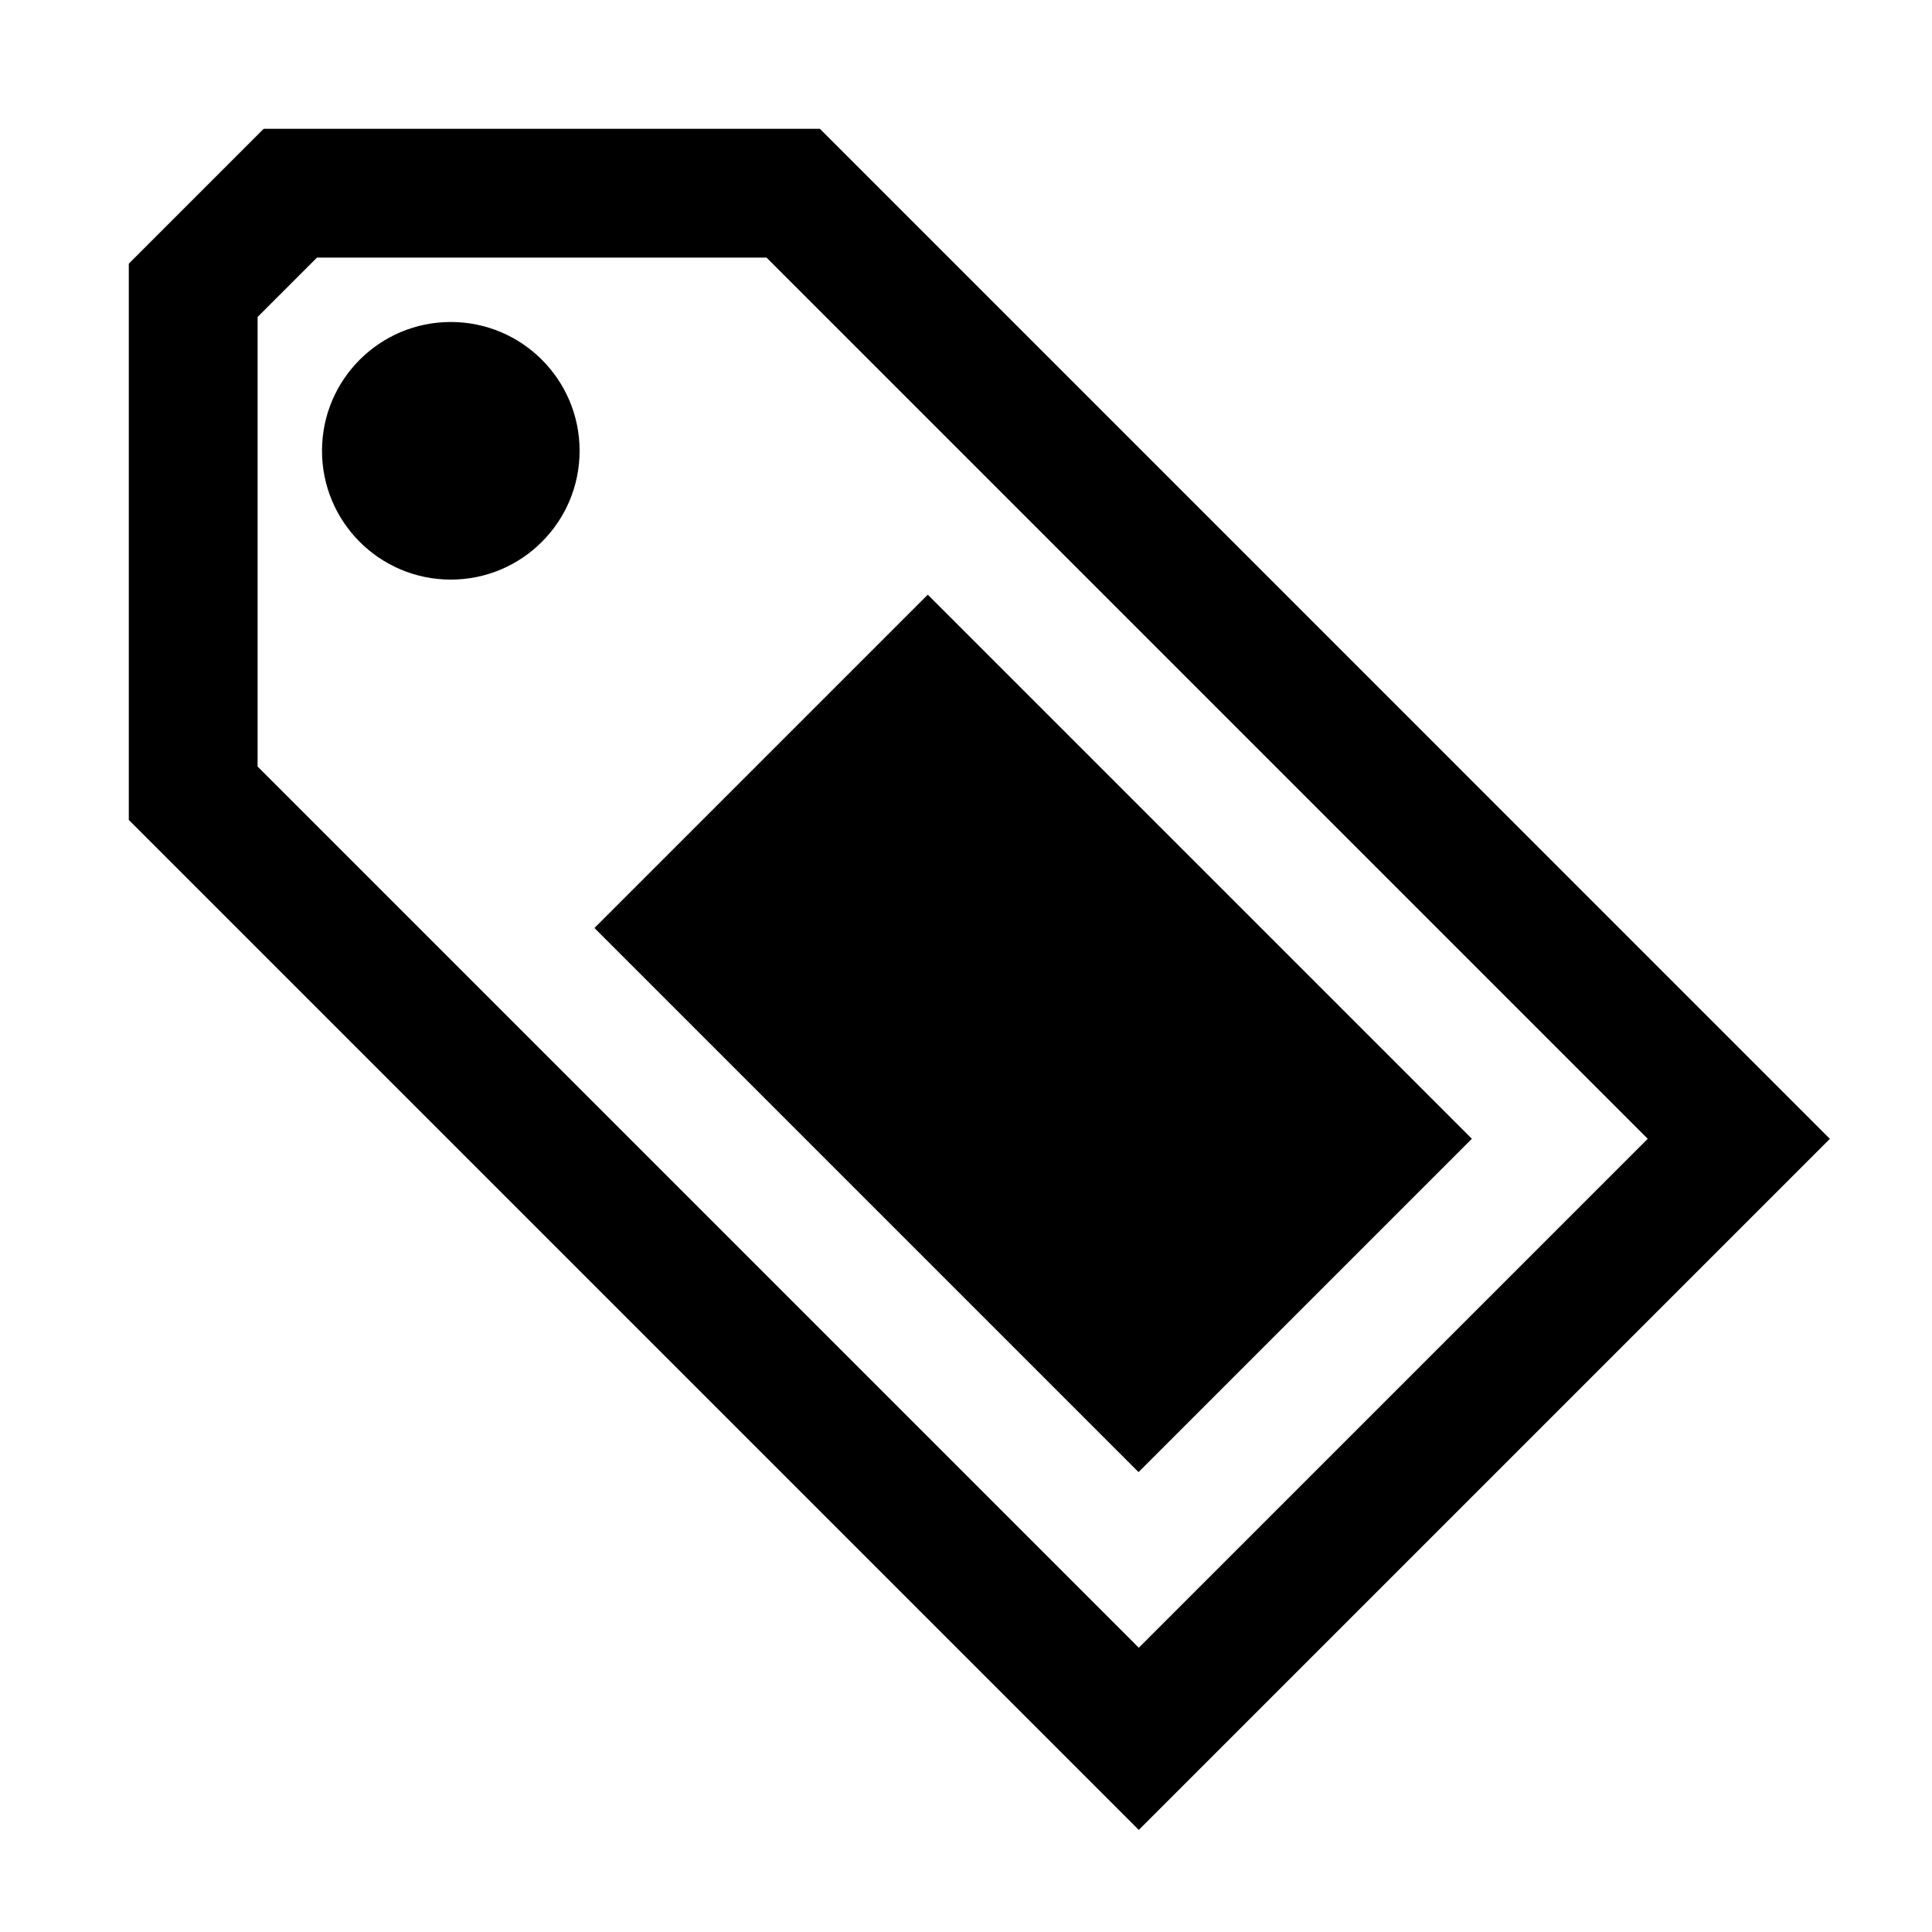 <?xml version="1.0" encoding="utf-8"?>
<!-- Generator: Adobe Illustrator 14.0.0, SVG Export Plug-In  -->
<!DOCTYPE svg PUBLIC "-//W3C//DTD SVG 1.1//EN" "http://www.w3.org/Graphics/SVG/1.1/DTD/svg11.dtd">
<svg version="1.1"
	 xmlns="http://www.w3.org/2000/svg" xmlns:xlink="http://www.w3.org/1999/xlink" xmlns:a="http://ns.adobe.com/AdobeSVGViewerExtensions/3.0/"
	 x="0px" y="0px" width="30px" height="30px" viewBox="0 0 30 30" enable-background="new 0 0 30 30" xml:space="preserve">
<defs>
</defs>
<g opacity="0.5">
	<rect fill="none" width="30" height="30"/>
</g>
<path d="M12.731,2H4.094L2,4.094v8.638l15.683,15.683l10.731-10.731L12.731,2z M4,11.903V4.922L4.922,4h6.981l13.683,13.683
	l-7.903,7.903L4,11.903z"/>
<rect x="12.385" y="10.071" transform="matrix(0.707 -0.707 0.707 0.707 -6.646 16.046)" width="7.321" height="11.95"/>
<circle cx="7" cy="7" r="2"/>
</svg>
